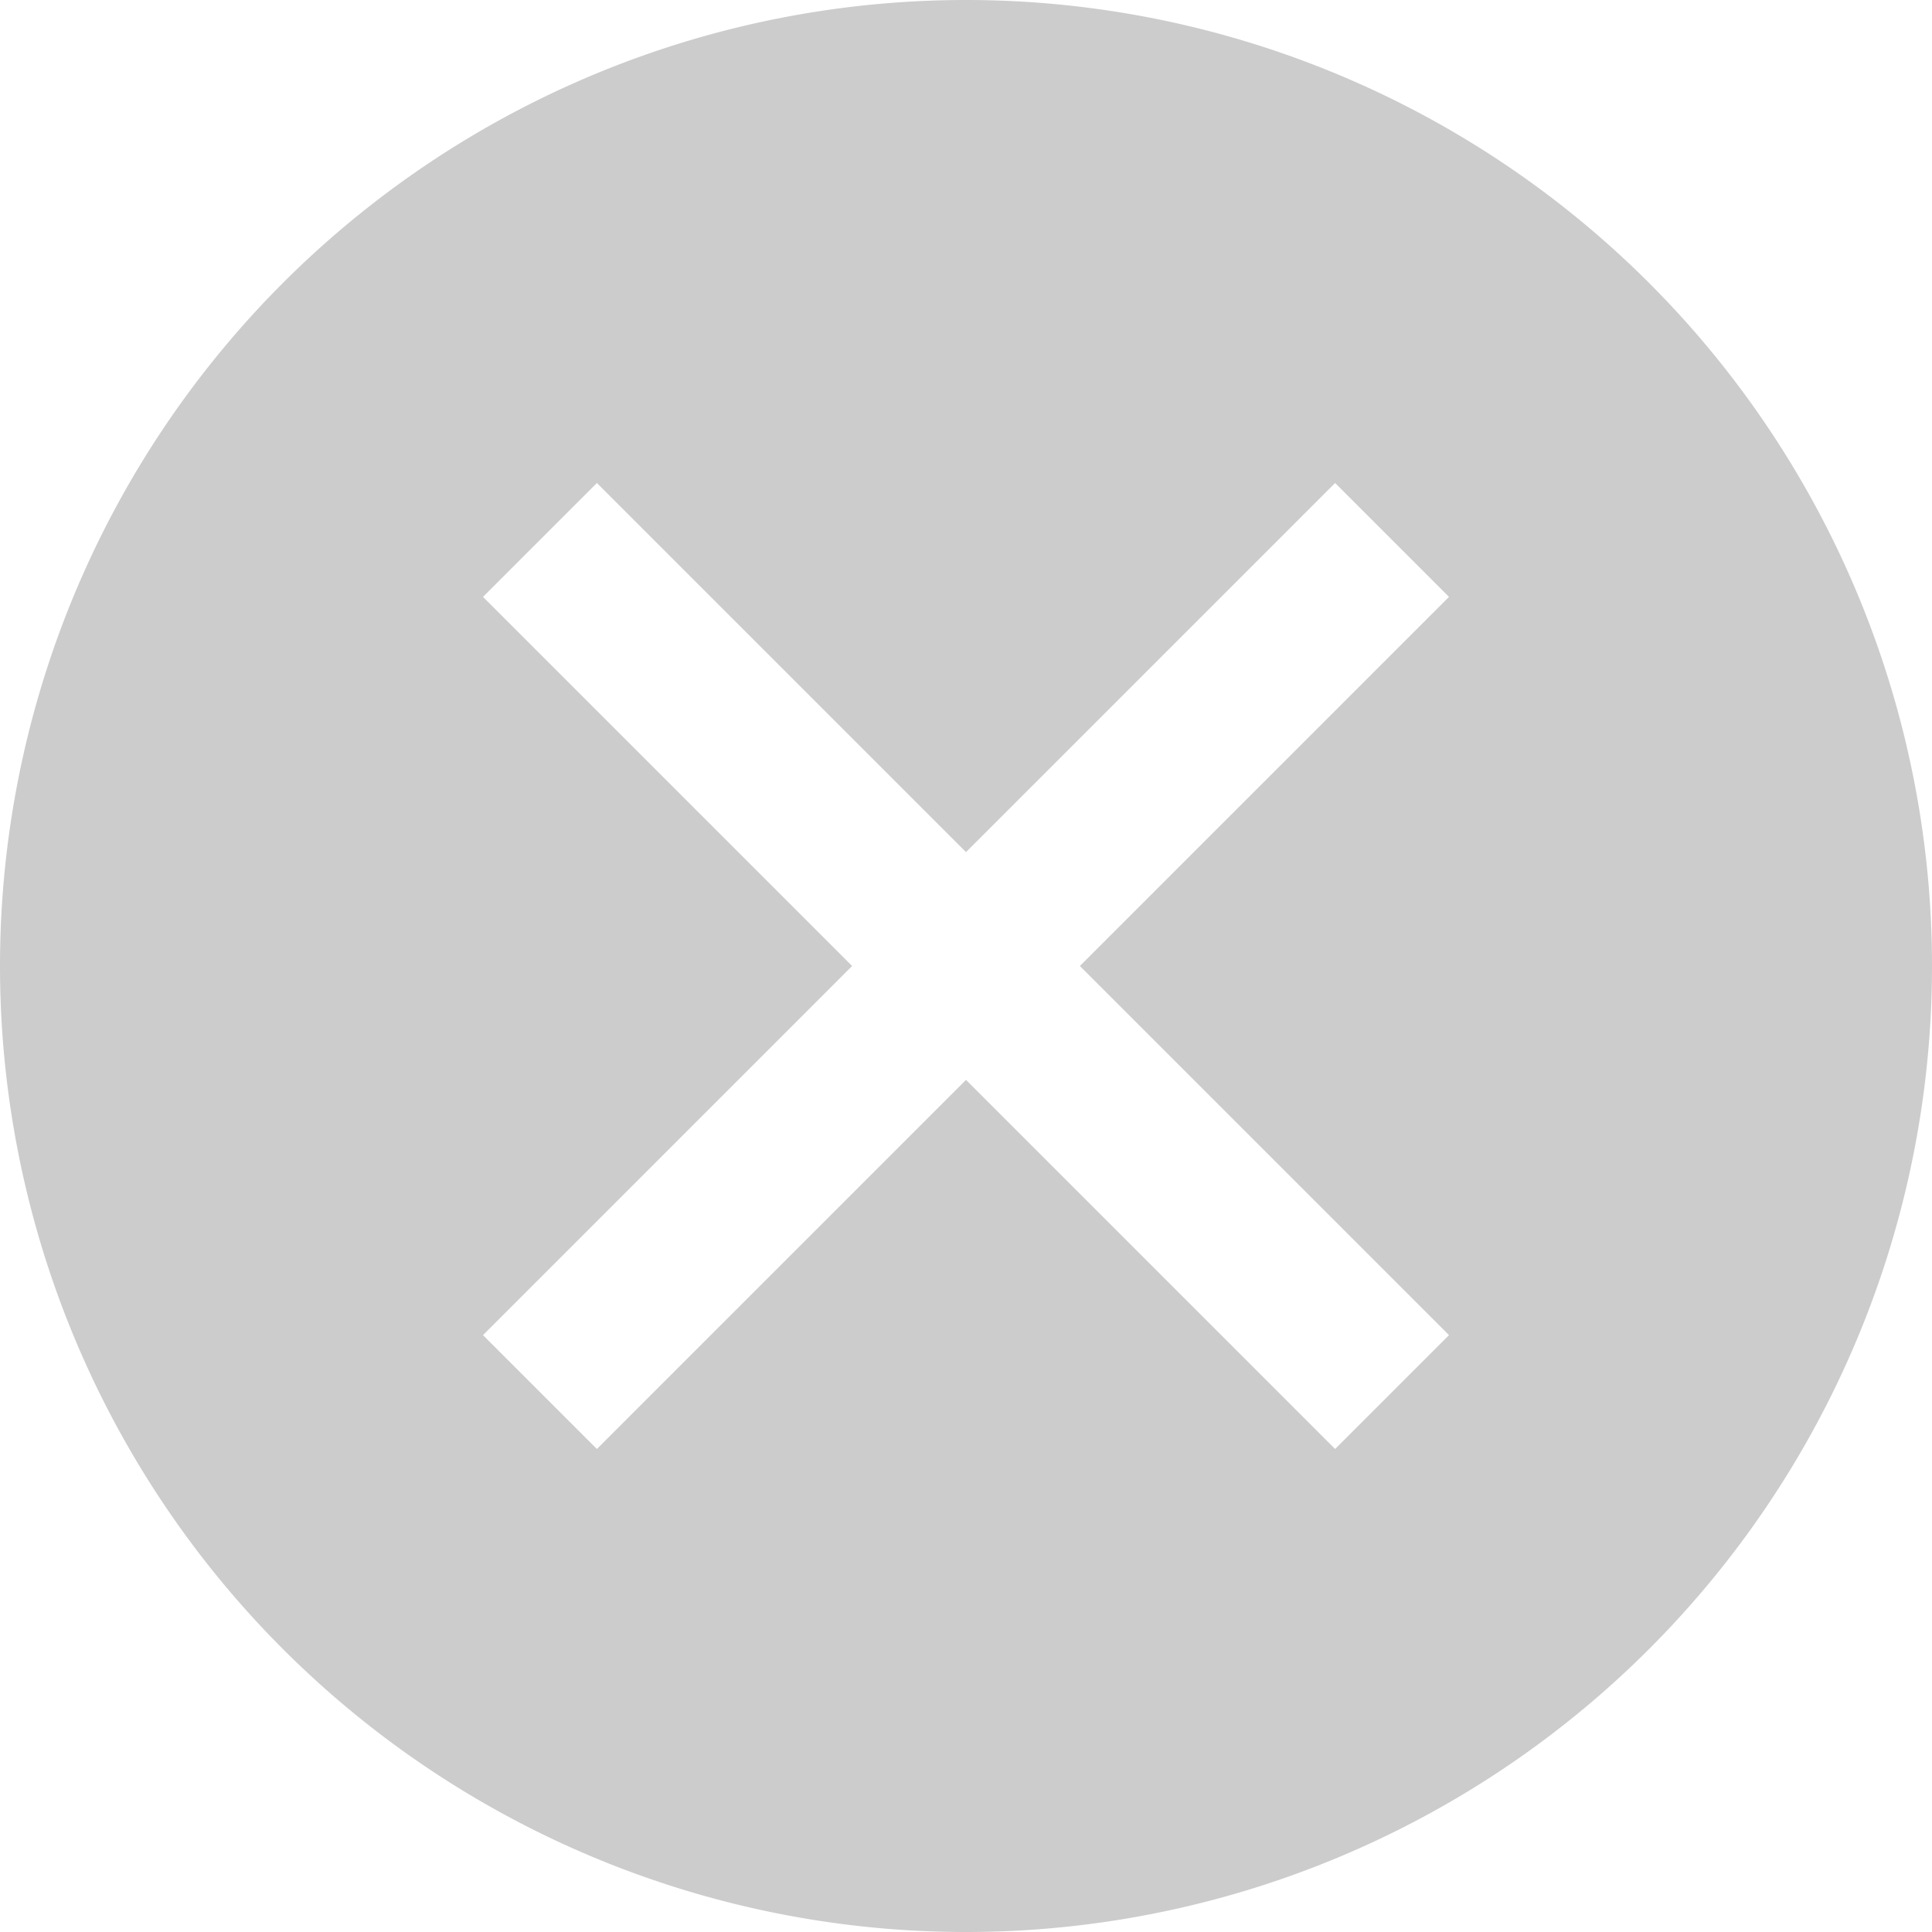 <svg xmlns="http://www.w3.org/2000/svg" width="16" height="16" viewBox="0 0 16 16">
    <g fill="none" fill-rule="evenodd">
        <path d="M0 0h16v16H0z"/>
        <path fill="#000" fill-opacity=".2" d="M8 0a8 8 0 1 1 0 16A8 8 0 0 1 8 0zm3.057 4L8 7.057 4.943 4 4 4.943 7.057 8 4 11.057l.943.943L8 8.943 11.057 12l.943-.943L8.943 8 12 4.943 11.057 4z"/>
    </g>
</svg>
